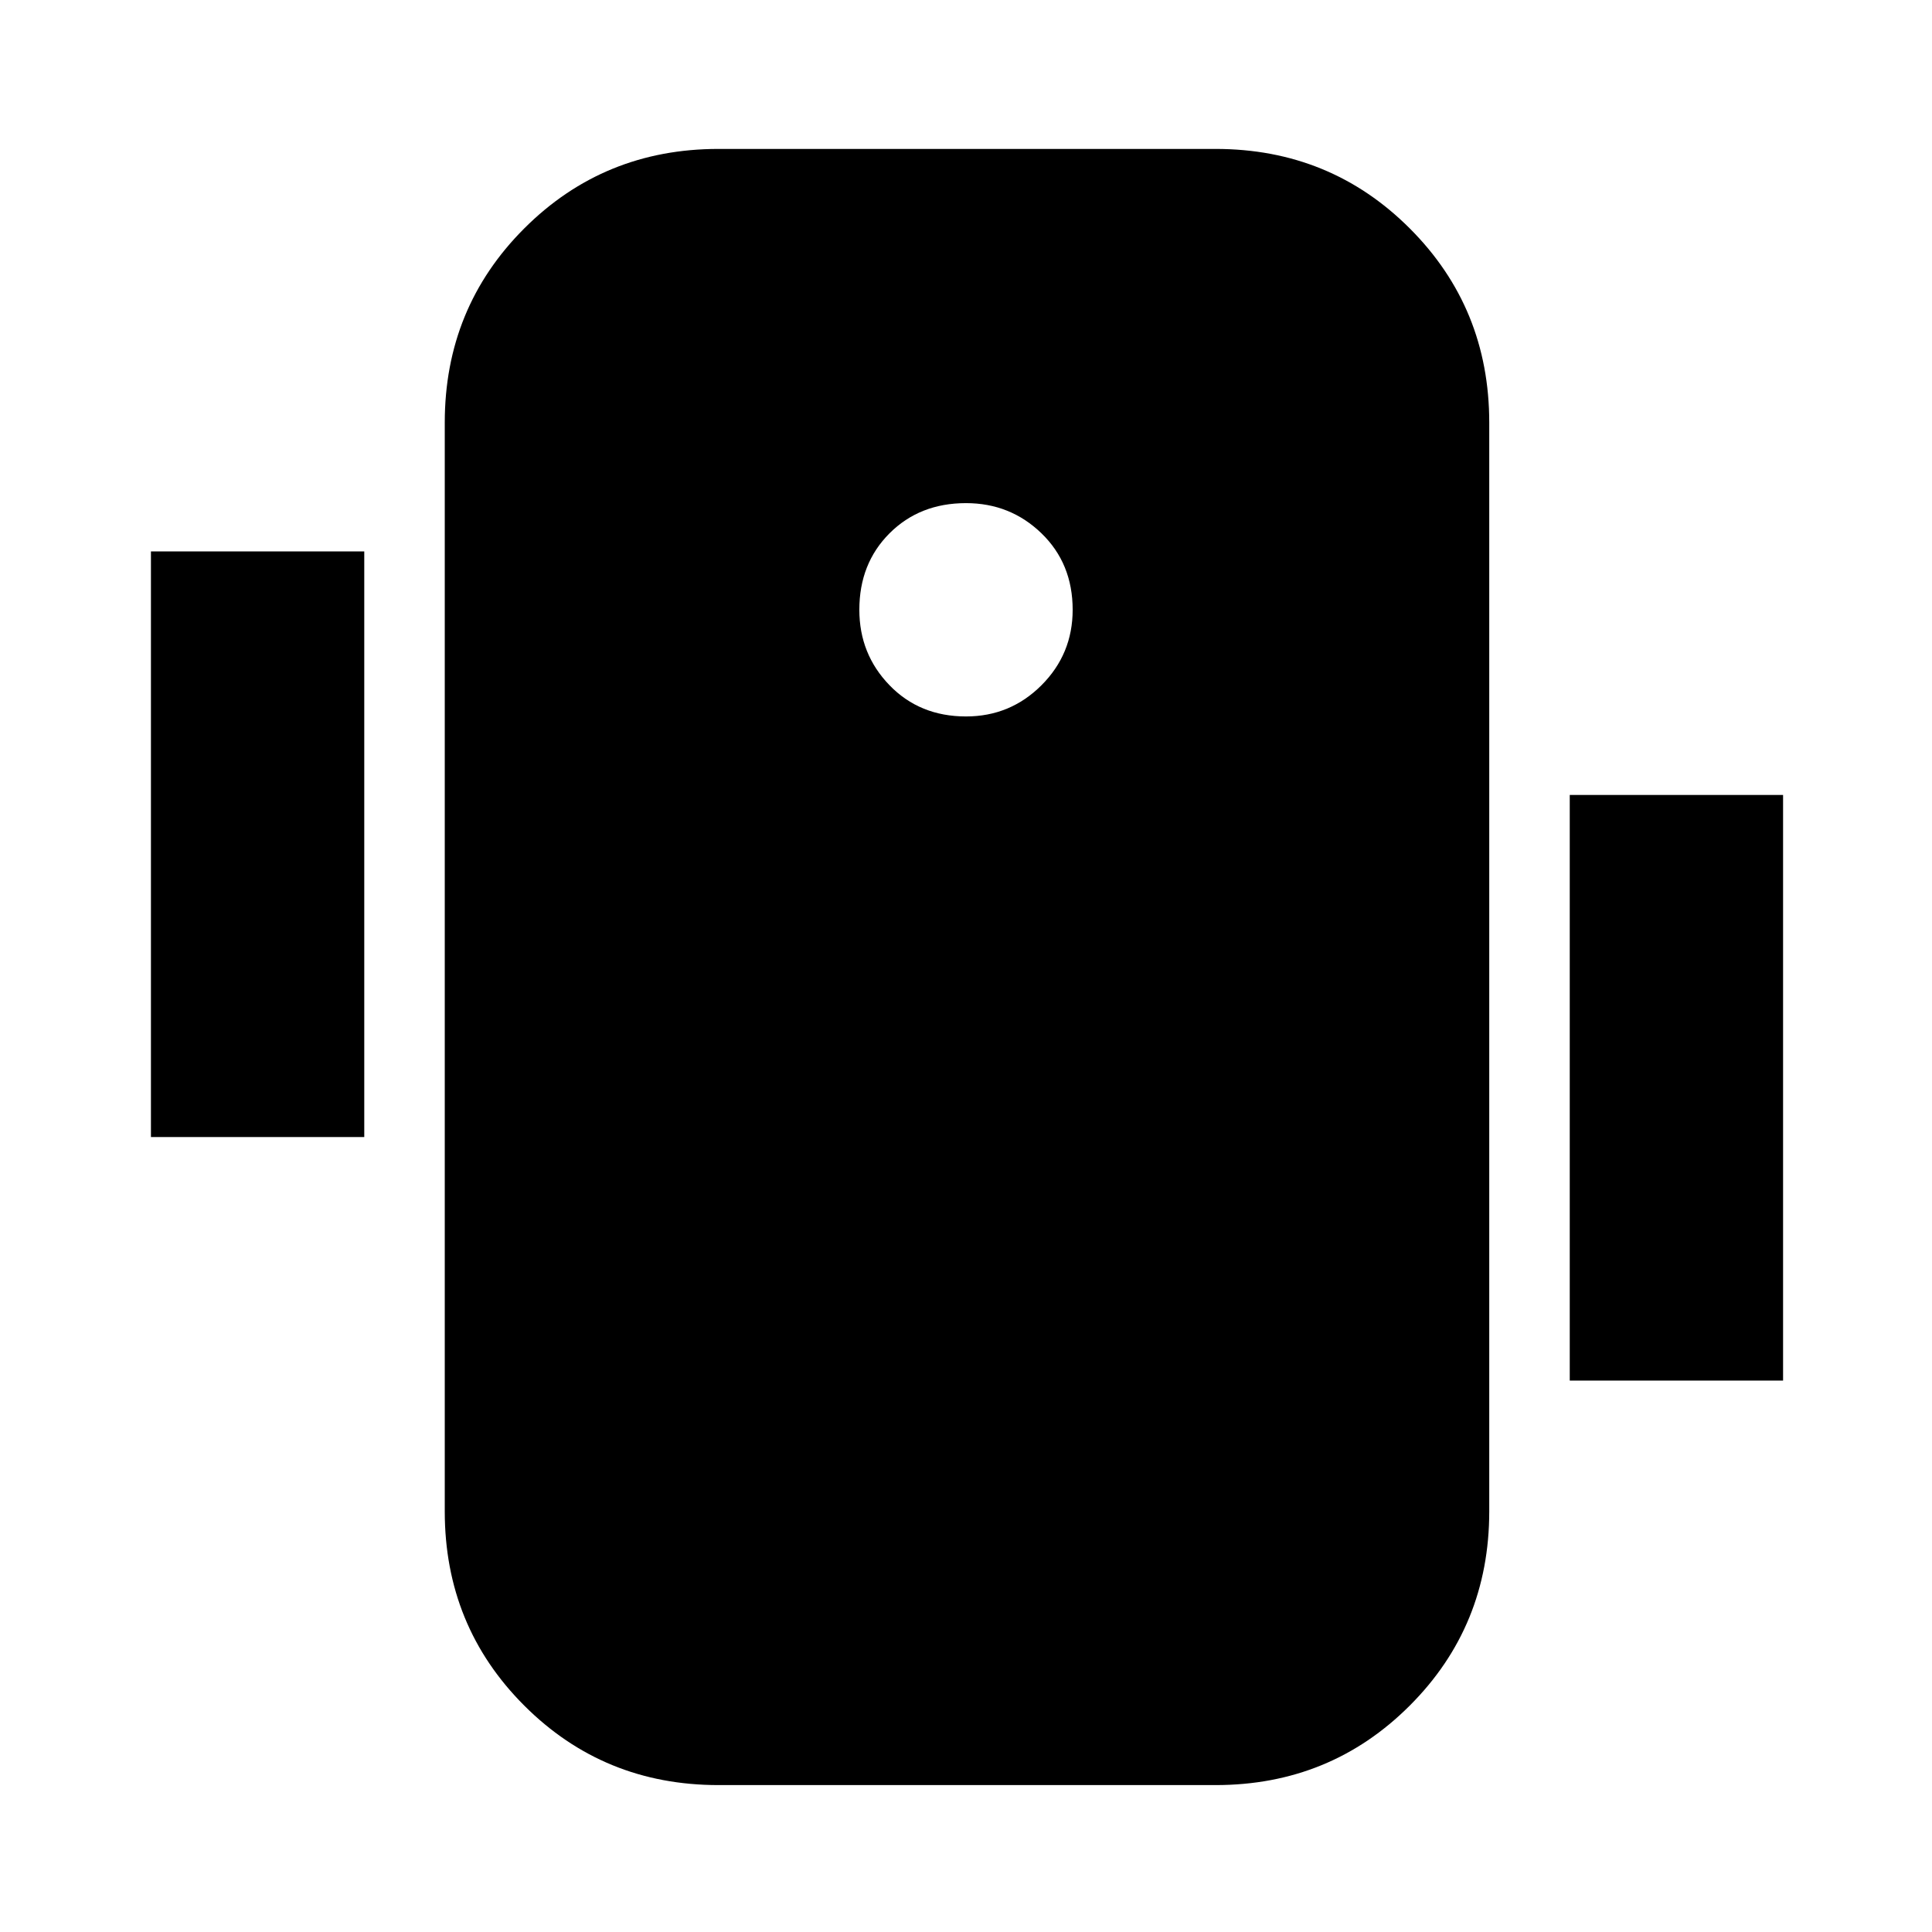 <svg xmlns="http://www.w3.org/2000/svg" height="24" viewBox="0 -960 960 960" width="24"><path d="M357-73q-57 0-96.5-39.5T221-209v-541q0-57 39.5-96.5T357-886h247q57 0 96.5 39.5T740-750v541q0 57-39.5 96.5T604-73H357Zm123-531q22 0 37.5-15.5T533-657q0-23-15.5-38T480-710q-23 0-38 15t-15 38q0 22 15 37.5t38 15.5ZM75-395v-291h106v291H75Zm705 121v-291h106v291H780Z"/></svg>